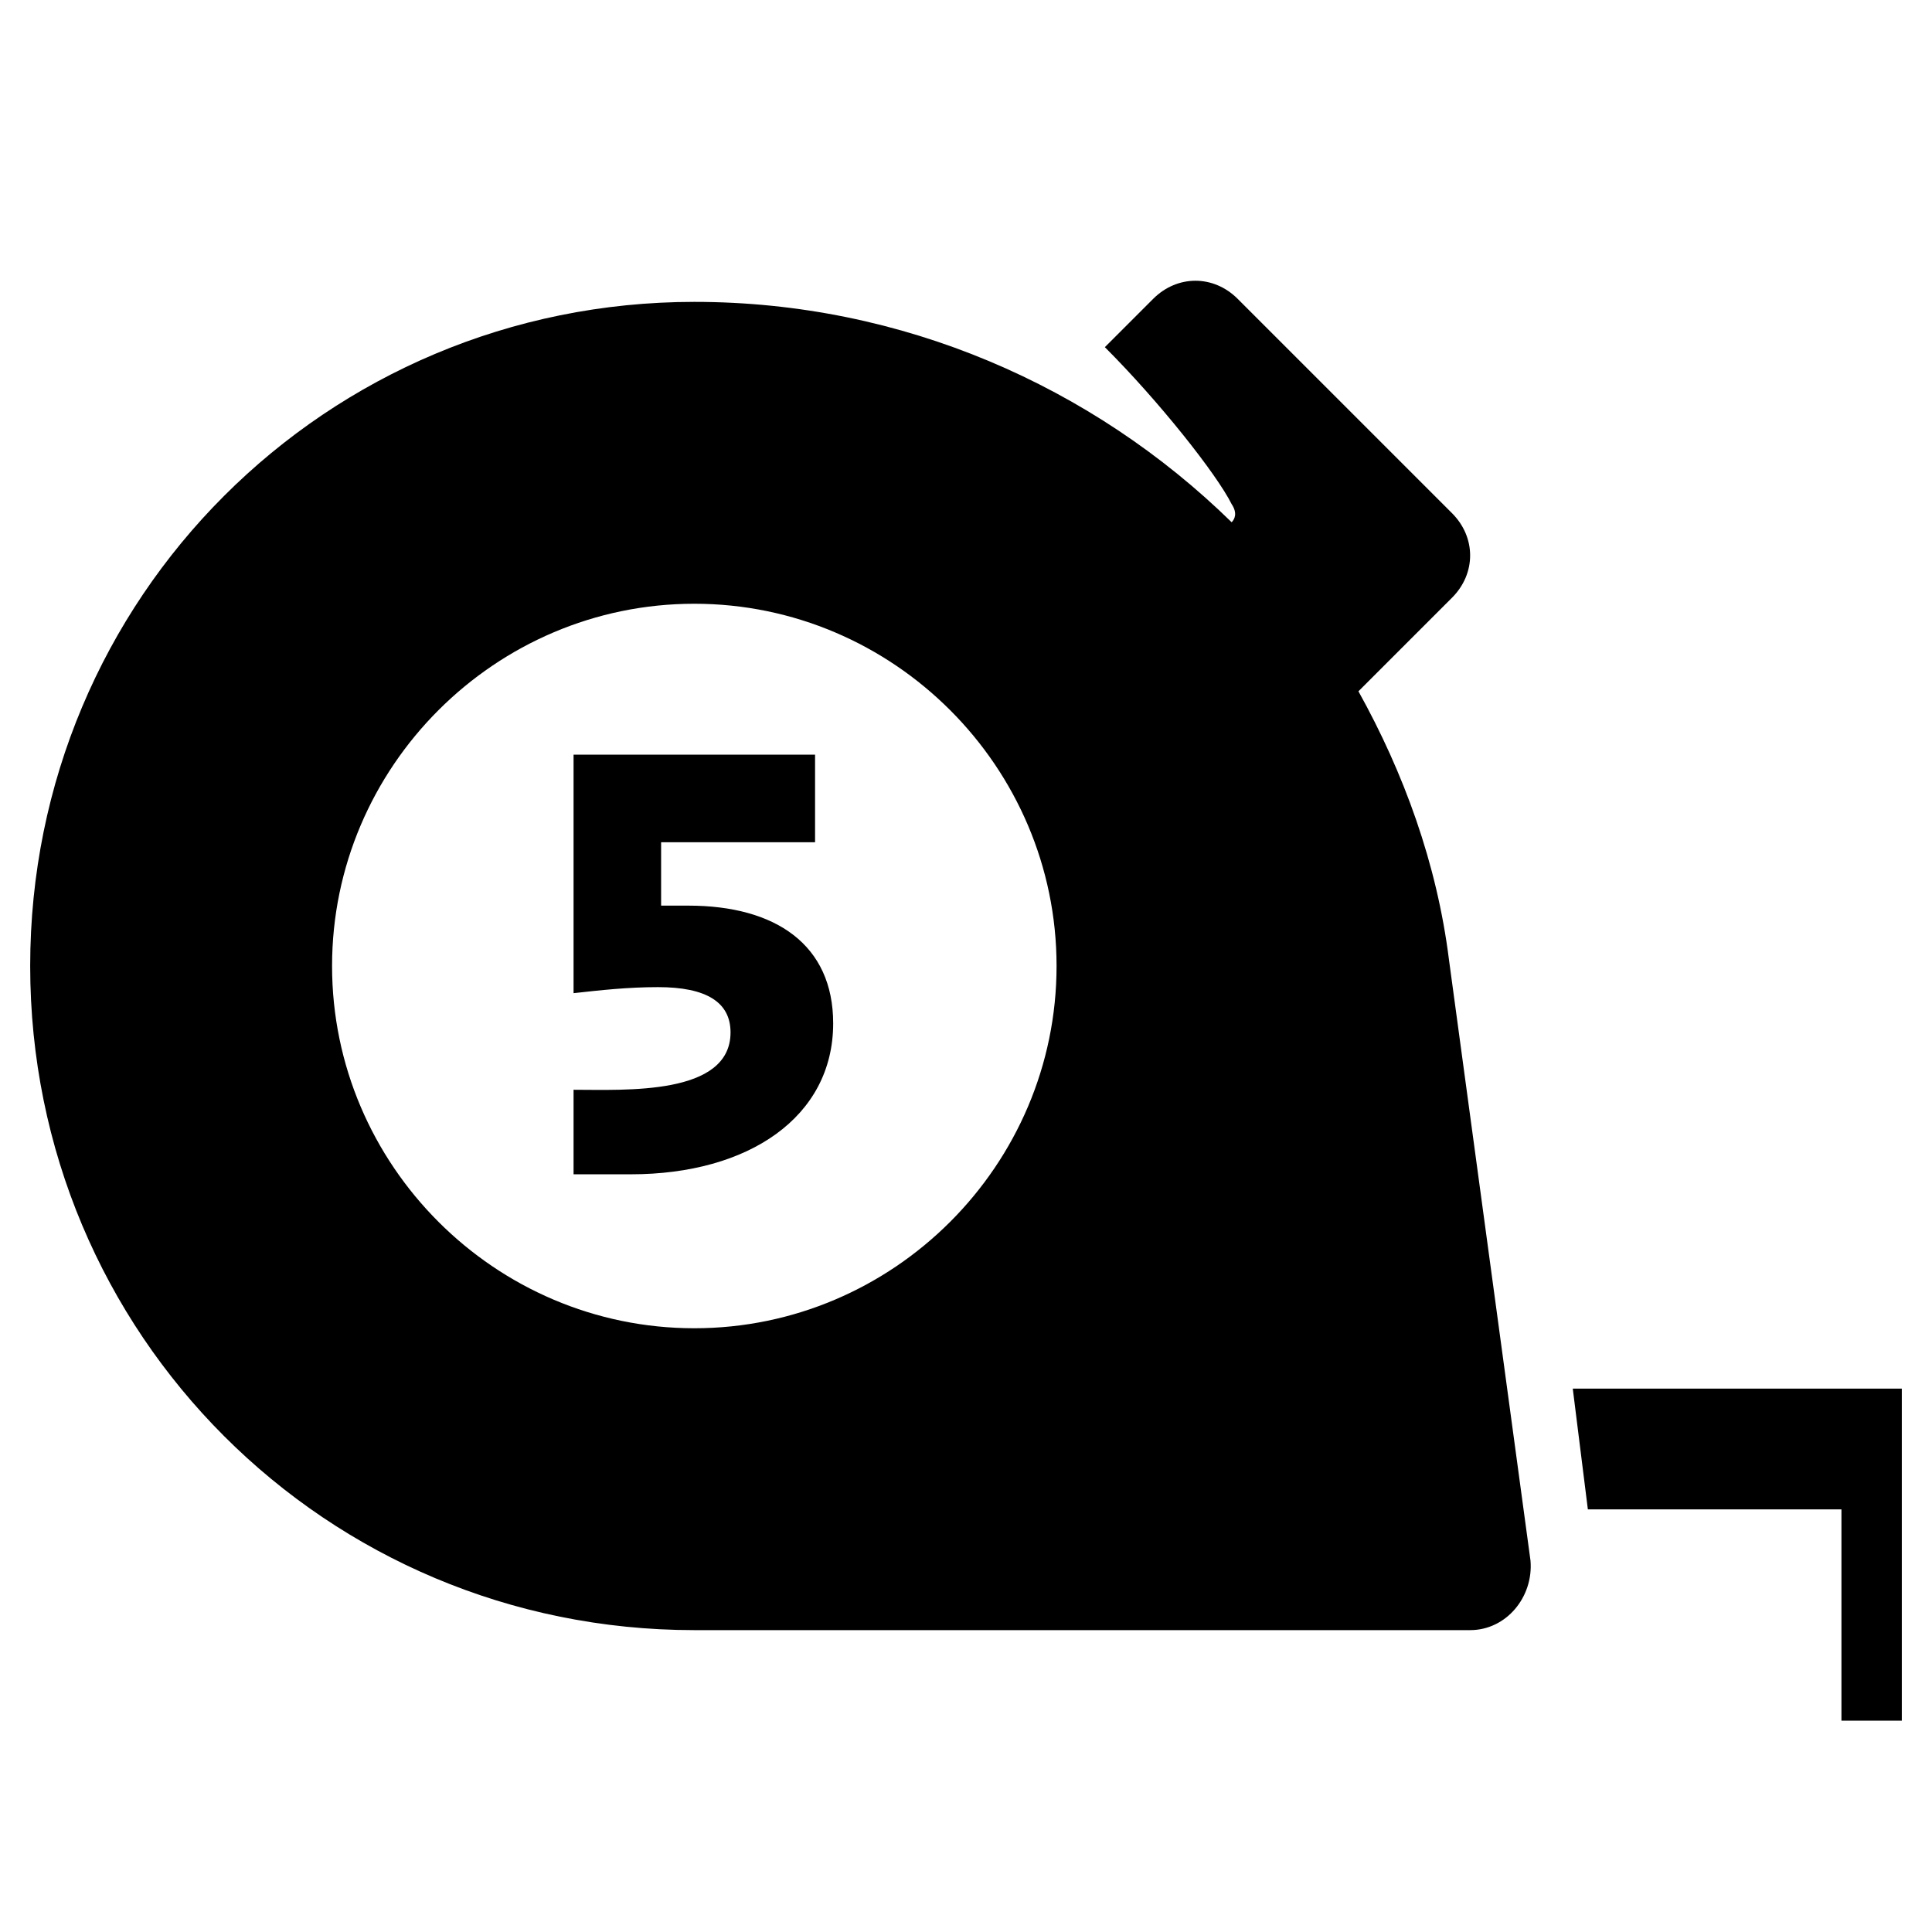 <svg enable-background="new 0 0 64 64" height="64" viewBox="0 0 64 64" width="64" xmlns="http://www.w3.org/2000/svg"><path d="m0 0h64v64h-64z" fill="none"/><path d="m22.8 30c-.3 0-.6 0-.9 0v-2.1h5.1v-2.9h-8v7.9c.9-.1 1.8-.2 2.8-.2 1.6 0 2.4.5 2.4 1.5 0 2.1-3.5 1.9-5.2 1.9v2.8h1.9c3.9 0 6.7-1.9 6.7-5 0-2.6-1.9-3.9-4.8-3.9zm25.2 1.8c-.4-3.2-1.5-6.2-3-8.9l3.1-3.1c.8-.8.8-2 0-2.8l-7.1-7.1c-.8-.8-2-.8-2.8 0l-1.6 1.6c1.8 1.8 3.7 4.2 4.2 5.2.2.3.1.5 0 .6-4.6-4.5-10.9-7.3-17.8-7.3-12.2 0-22 9.8-22 22 0 12.2 9.8 22 22 22h25.7c1.2 0 2.1-1.1 2-2.3zm-25 12.2c-6.6 0-12-5.4-12-12s5.4-12 12-12 12 5.4 12 12-5.4 12-12 12zm29.1 2 .5 4h8.4v7h2v-11z"/></svg>